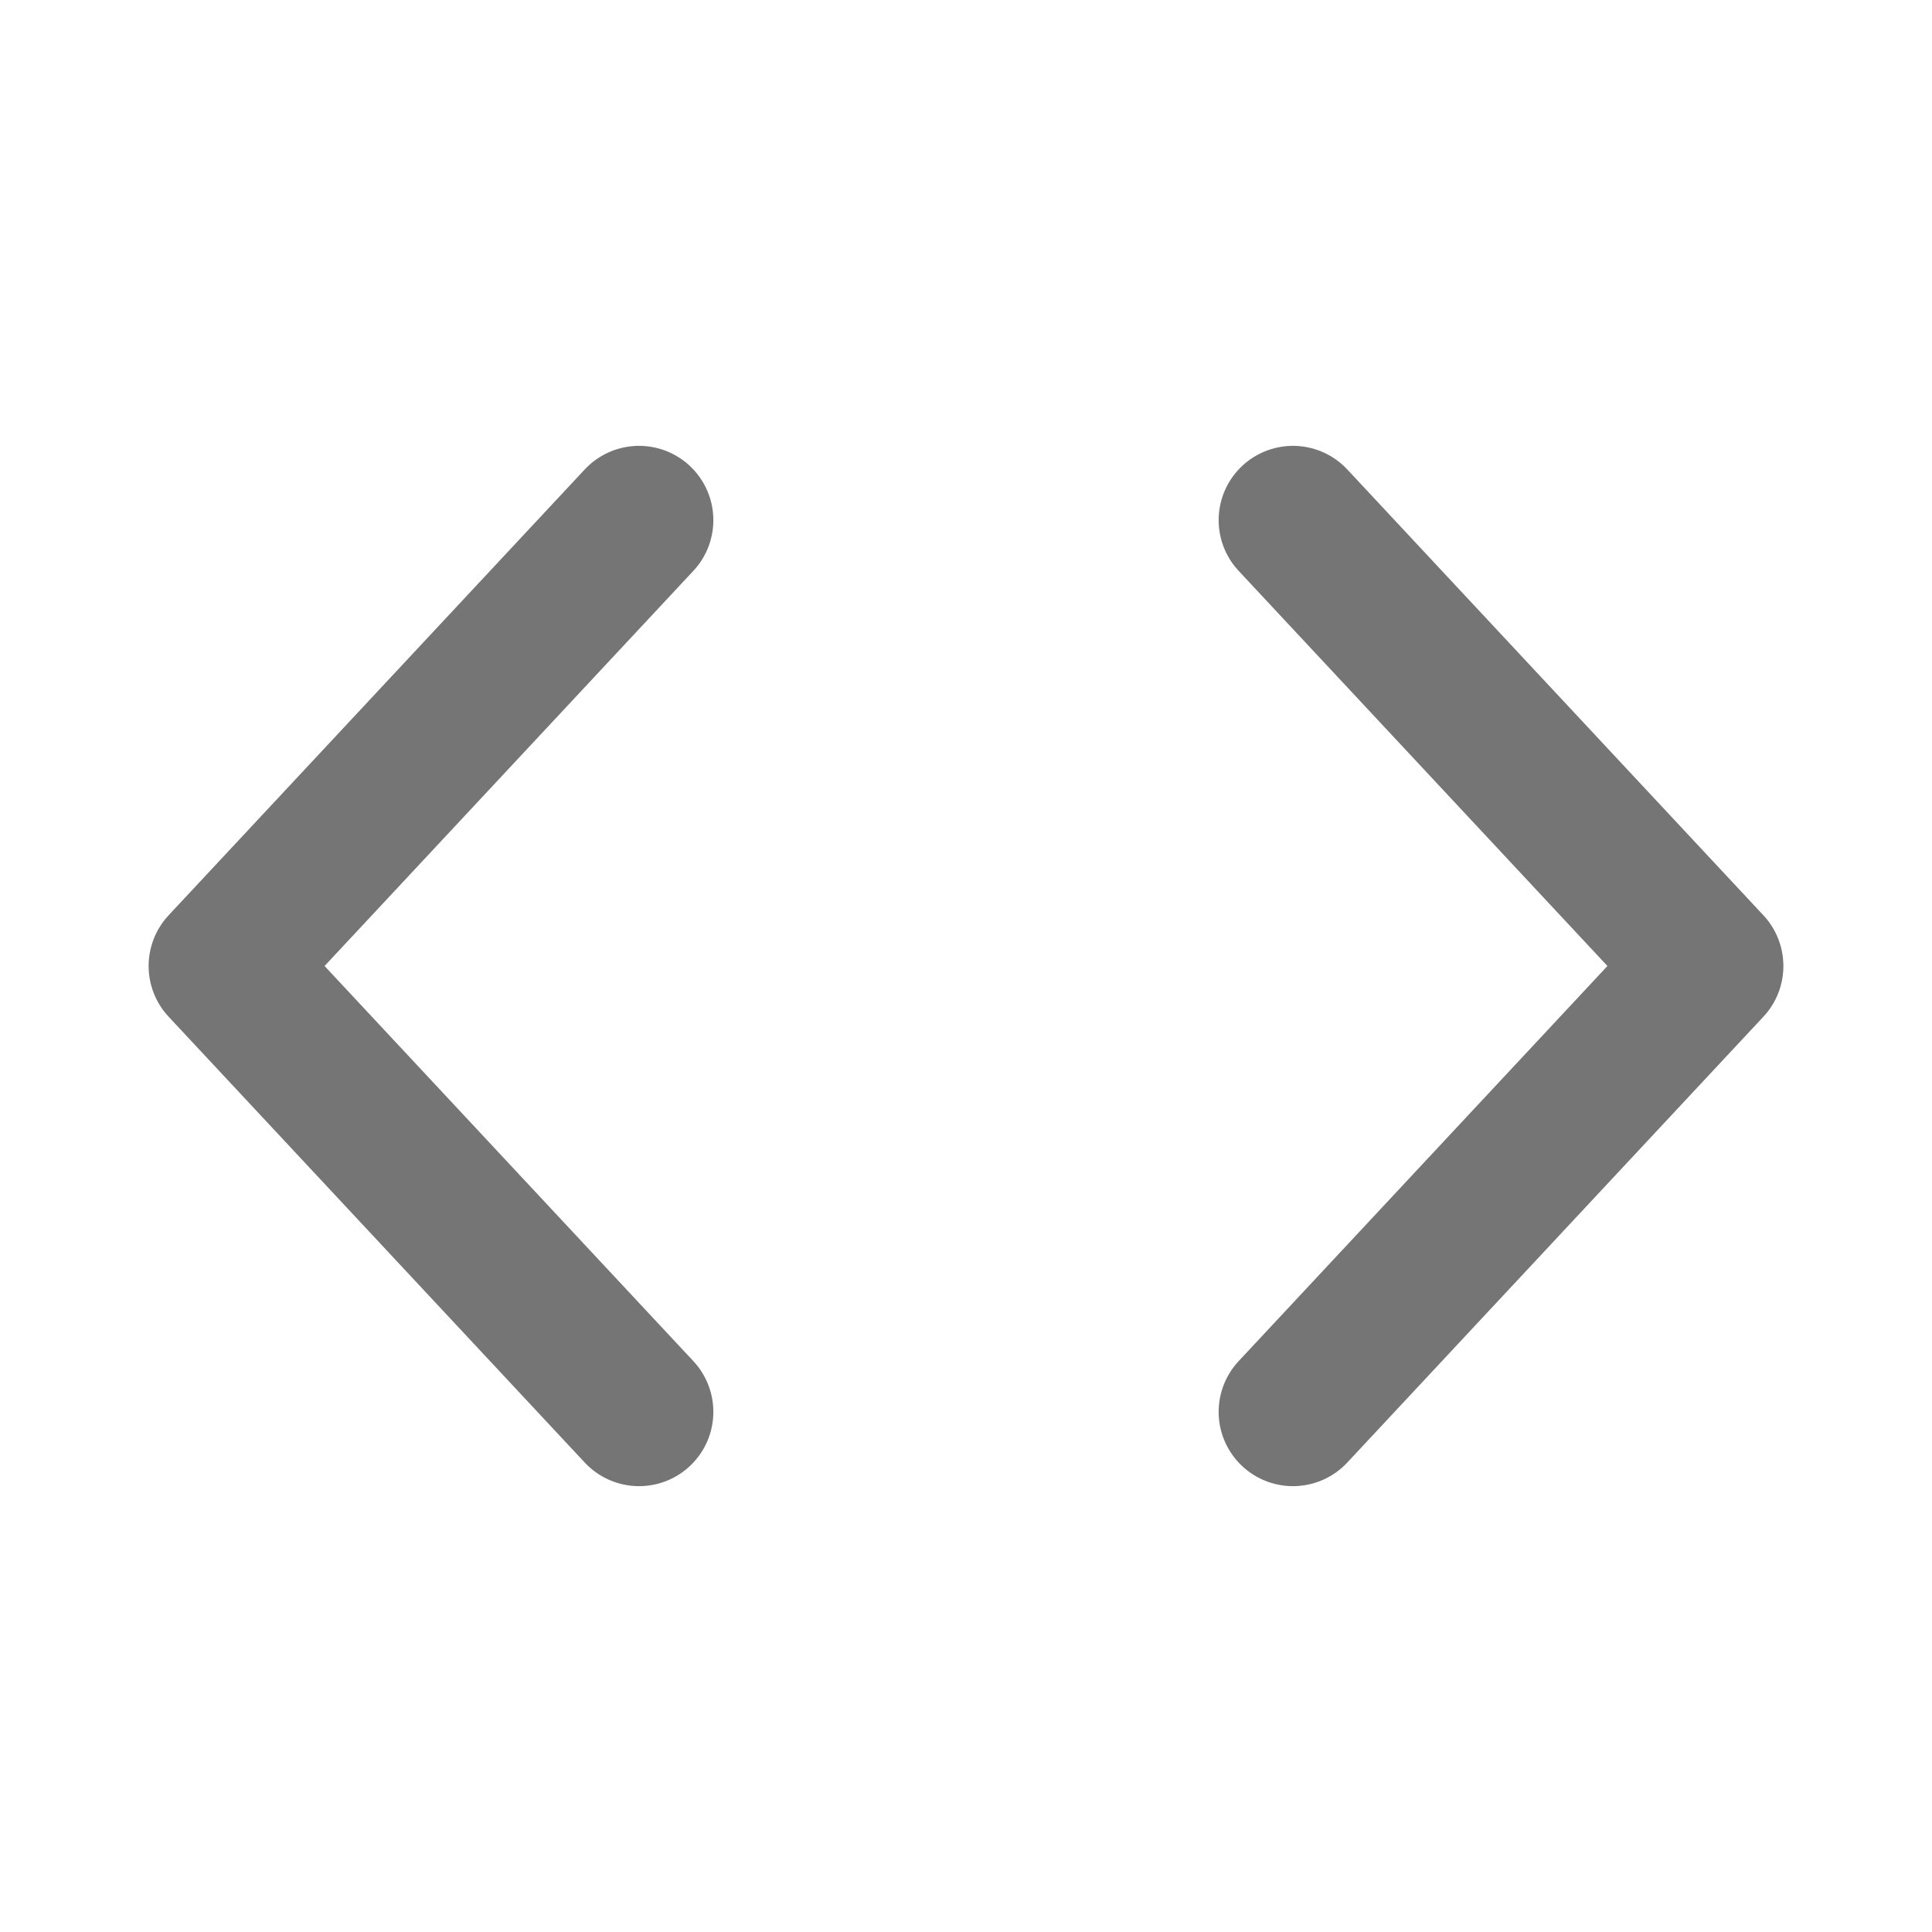 <svg width="26" height="26" viewBox="0 0 26 26" fill="none" xmlns="http://www.w3.org/2000/svg">
    <path d="M8.6 19L3 13L8.6 7M17.4 19L23 13L17.4 7" stroke="#757575" stroke-width="2" stroke-linecap="round" stroke-linejoin="round"/>
</svg>
